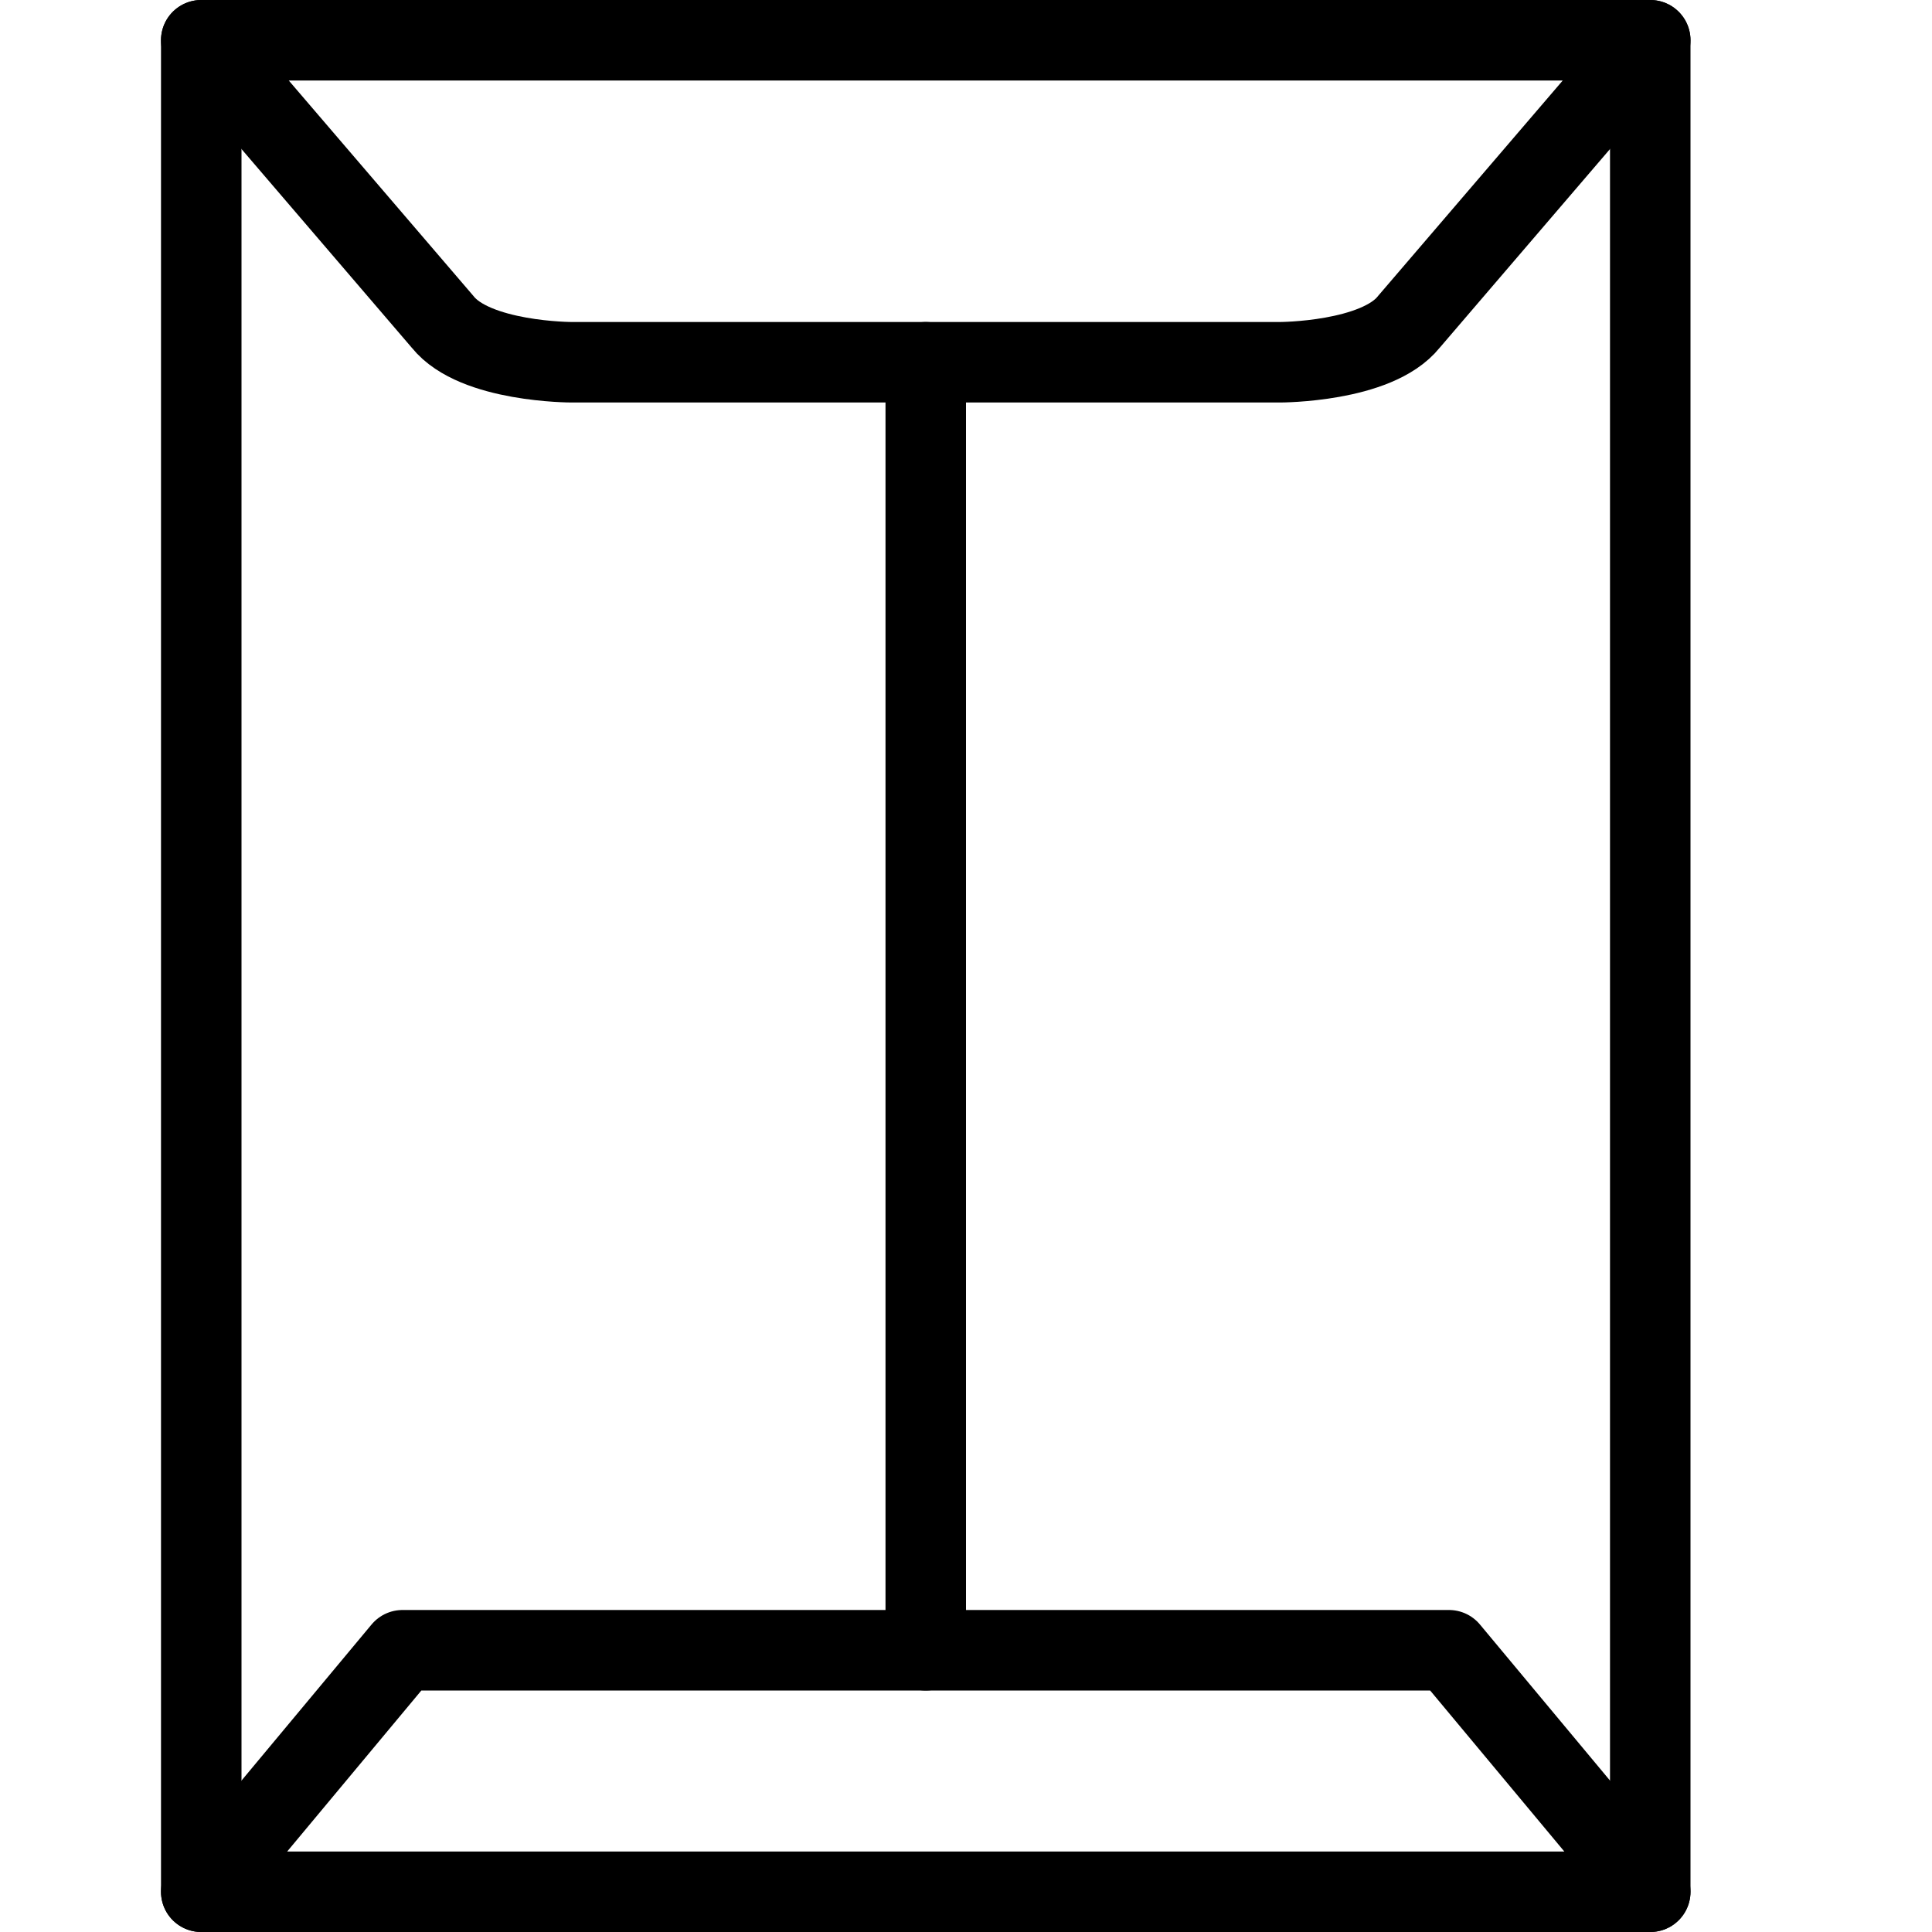 <?xml version="1.0" encoding="utf-8"?>
<!-- Generator: Adobe Illustrator 19.2.0, SVG Export Plug-In . SVG Version: 6.00 Build 0)  -->
<svg version="1.1" id="Layer_1" xmlns="http://www.w3.org/2000/svg" xmlns:xlink="http://www.w3.org/1999/xlink" x="0px" y="0px"
	 viewBox="0 0 24 24" style="enable-background:new 0 0 24 24;" xml:space="preserve">
<style type="text/css">
	.st0{display:none;}
	.st1{display:inline;}
	.st2{fill:none;stroke:#000000;stroke-linecap:round;stroke-linejoin:round;stroke-miterlimit:10;}
</style>
<g id="Filled_Icons" class="st0">
	<g class="st1">
		<path d="M7.2,4h8.6c0,0,1.2-0.2,1.3-0.3L20.4,0H2.6l3.3,3.7C6,3.8,7.2,4,7.2,4z"/>
		<path d="M4.6,20.2C4.7,20.1,4.9,20,5,20h6V5H7.1C6.7,5,5.5,4.8,5.1,4.3L2,0.8v22.4L4.6,20.2z"/>
		<path d="M17.8,4.3C17.5,4.8,16.3,5,15.9,5H12v15h6c0.1,0,0.3,0.1,0.4,0.2l2.6,3V0.8L17.8,4.3z"/>
		<polygon points="17.8,21 5.2,21 2.6,24 20.4,24 		"/>
	</g>
</g>
<g id="Outline_Icons">
	<g>
		<path class="st2" d="M17.5,4c-0.4,0.5-1.6,0.5-1.6,0.5H7.1c0,0-1.2,0-1.6-0.5l-3-3.5h18L17.5,4z"/>
		<polygon class="st2" points="20.5,23.5 2.5,23.5 5,20.5 18,20.5 		"/>
		<line class="st2" x1="11.5" y1="4.5" x2="11.5" y2="20.5"/>
		<line class="st2" x1="2.5" y1="23.5" x2="2.5" y2="0.5"/>
		<line class="st2" x1="20.5" y1="0.5" x2="20.5" y2="23.5"/>
	</g>
</g>
</svg>
